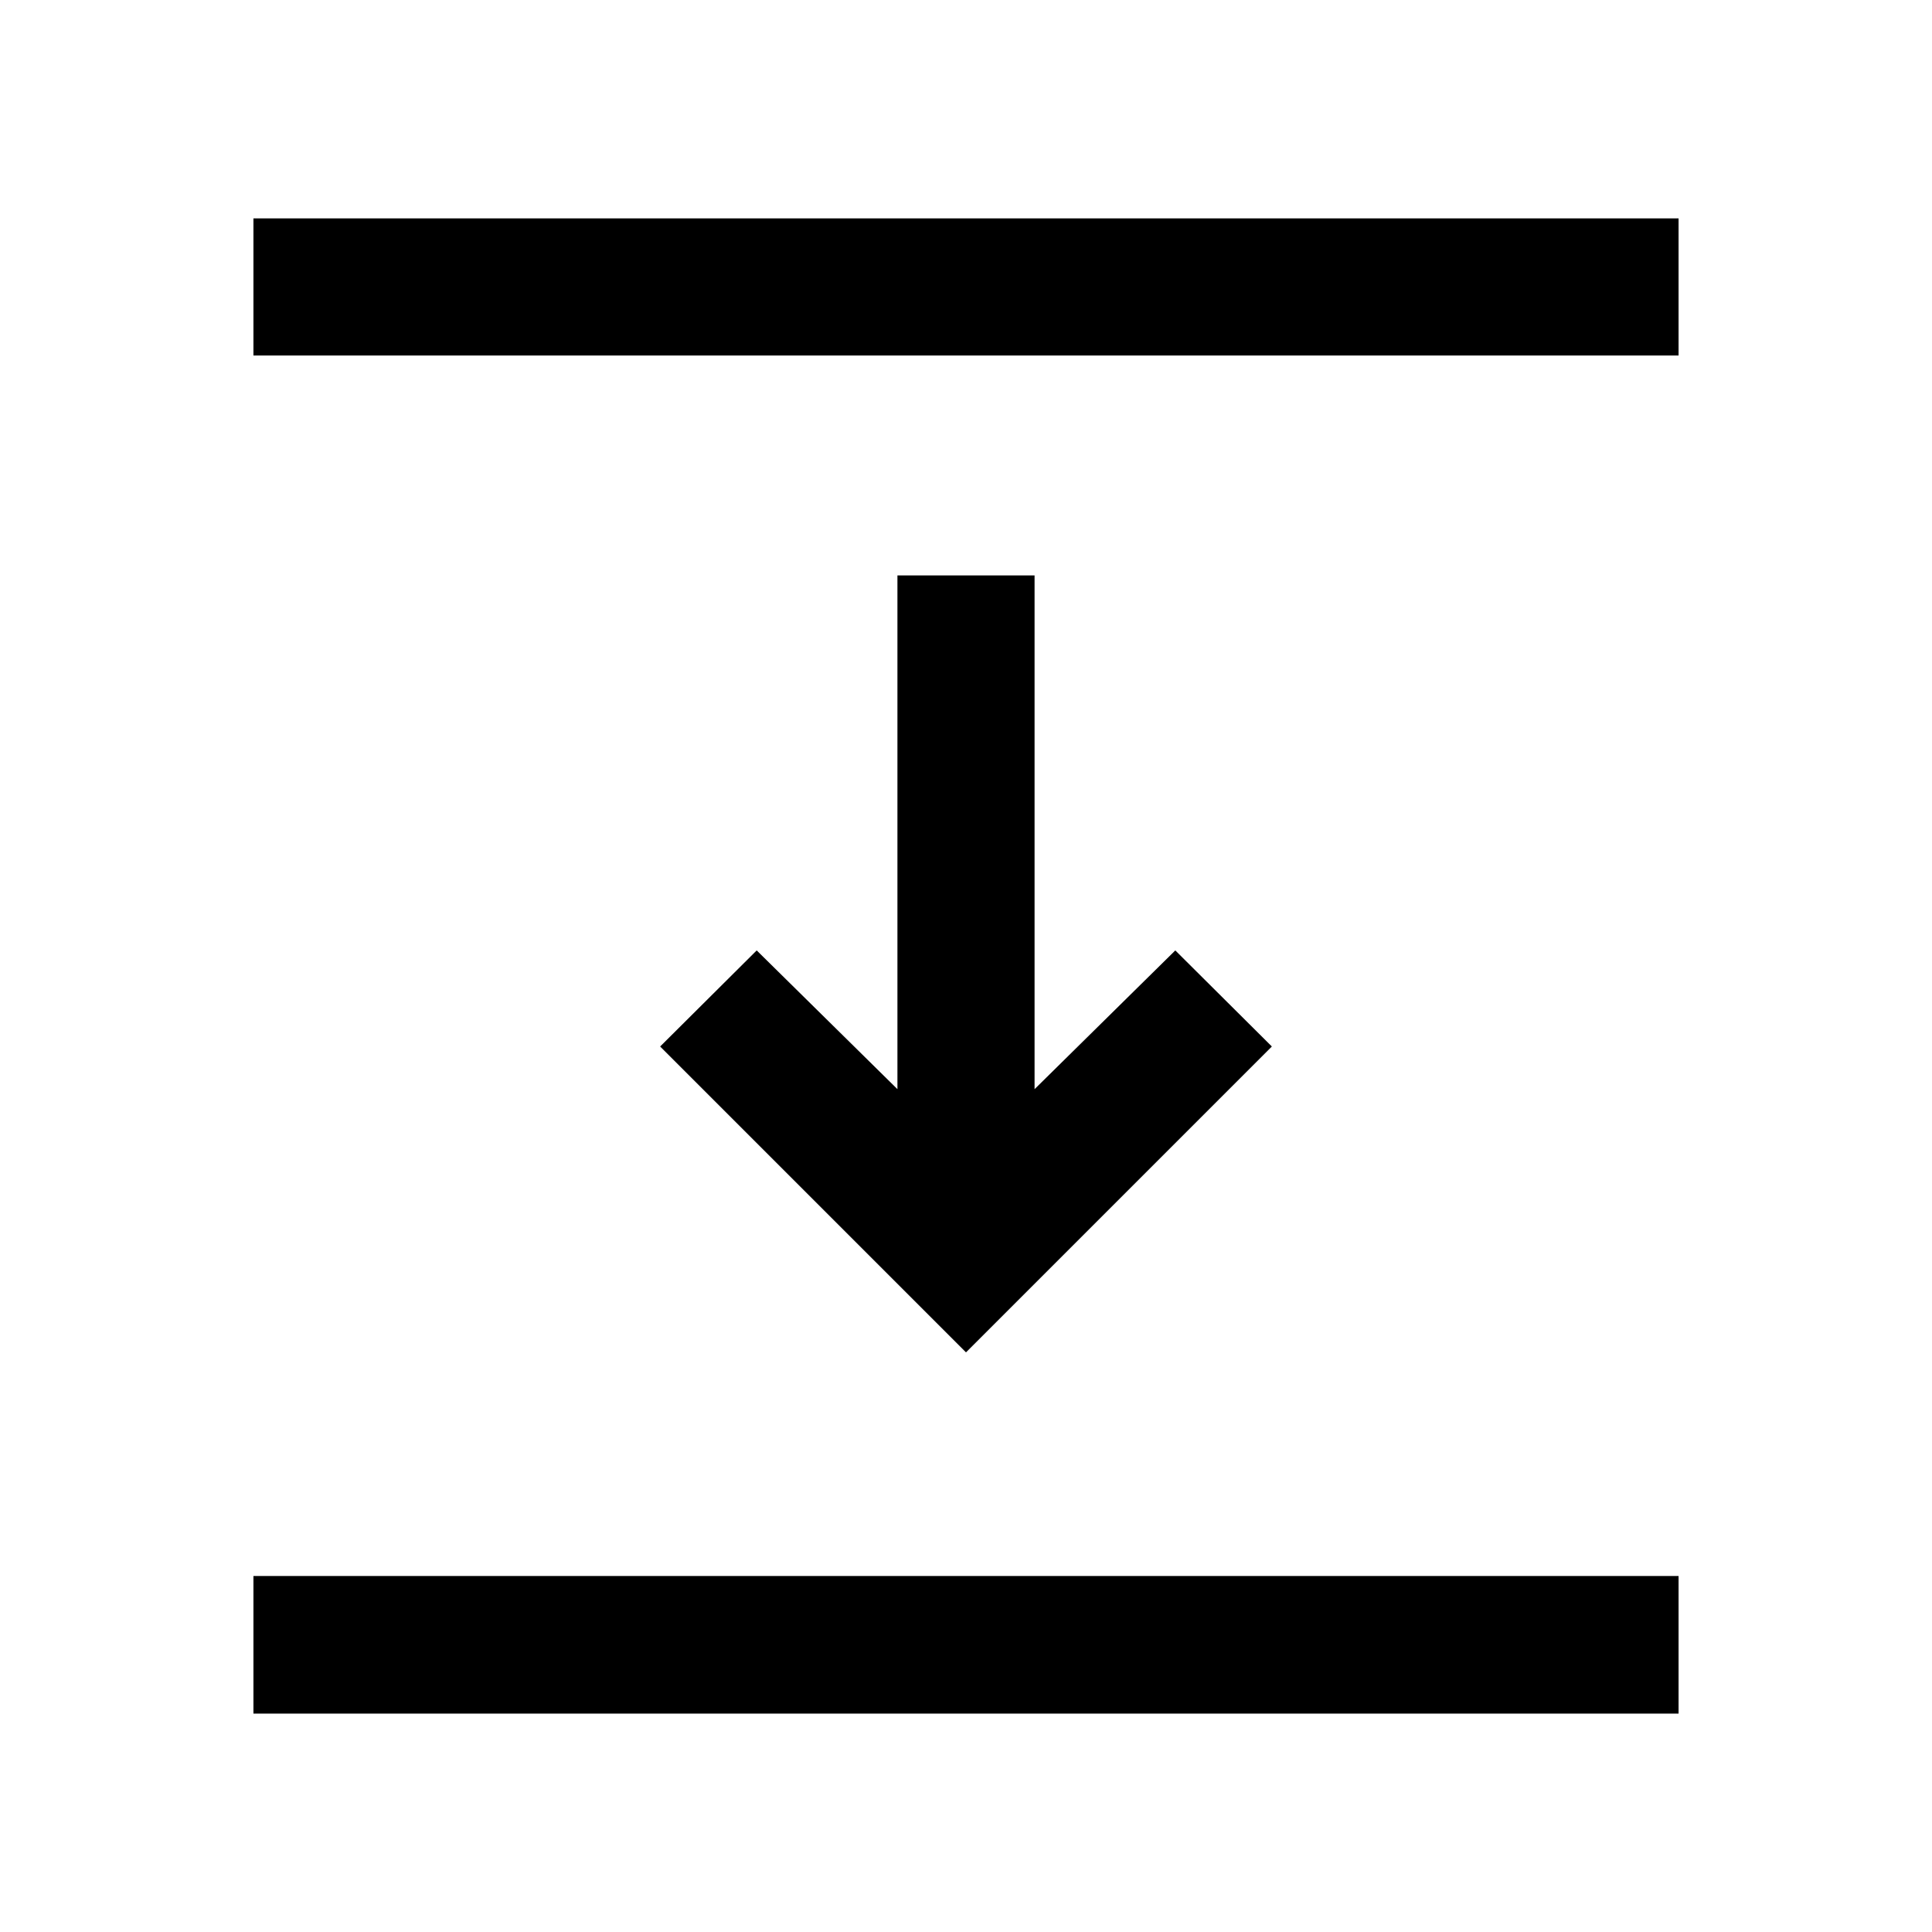 <svg xmlns="http://www.w3.org/2000/svg" height="48" viewBox="0 -960 960 960" width="48"><path d="M125.93-783.35v-68.13h708.14v68.13H125.93ZM480-288.02 328.02-440 376-487.74l69.93 68.94v-255.27h68.14v255.27L584-487.74 631.98-440 480-288.02Zm-354.07 179.5v-68.37h708.14v68.37H125.93Z"/></svg>